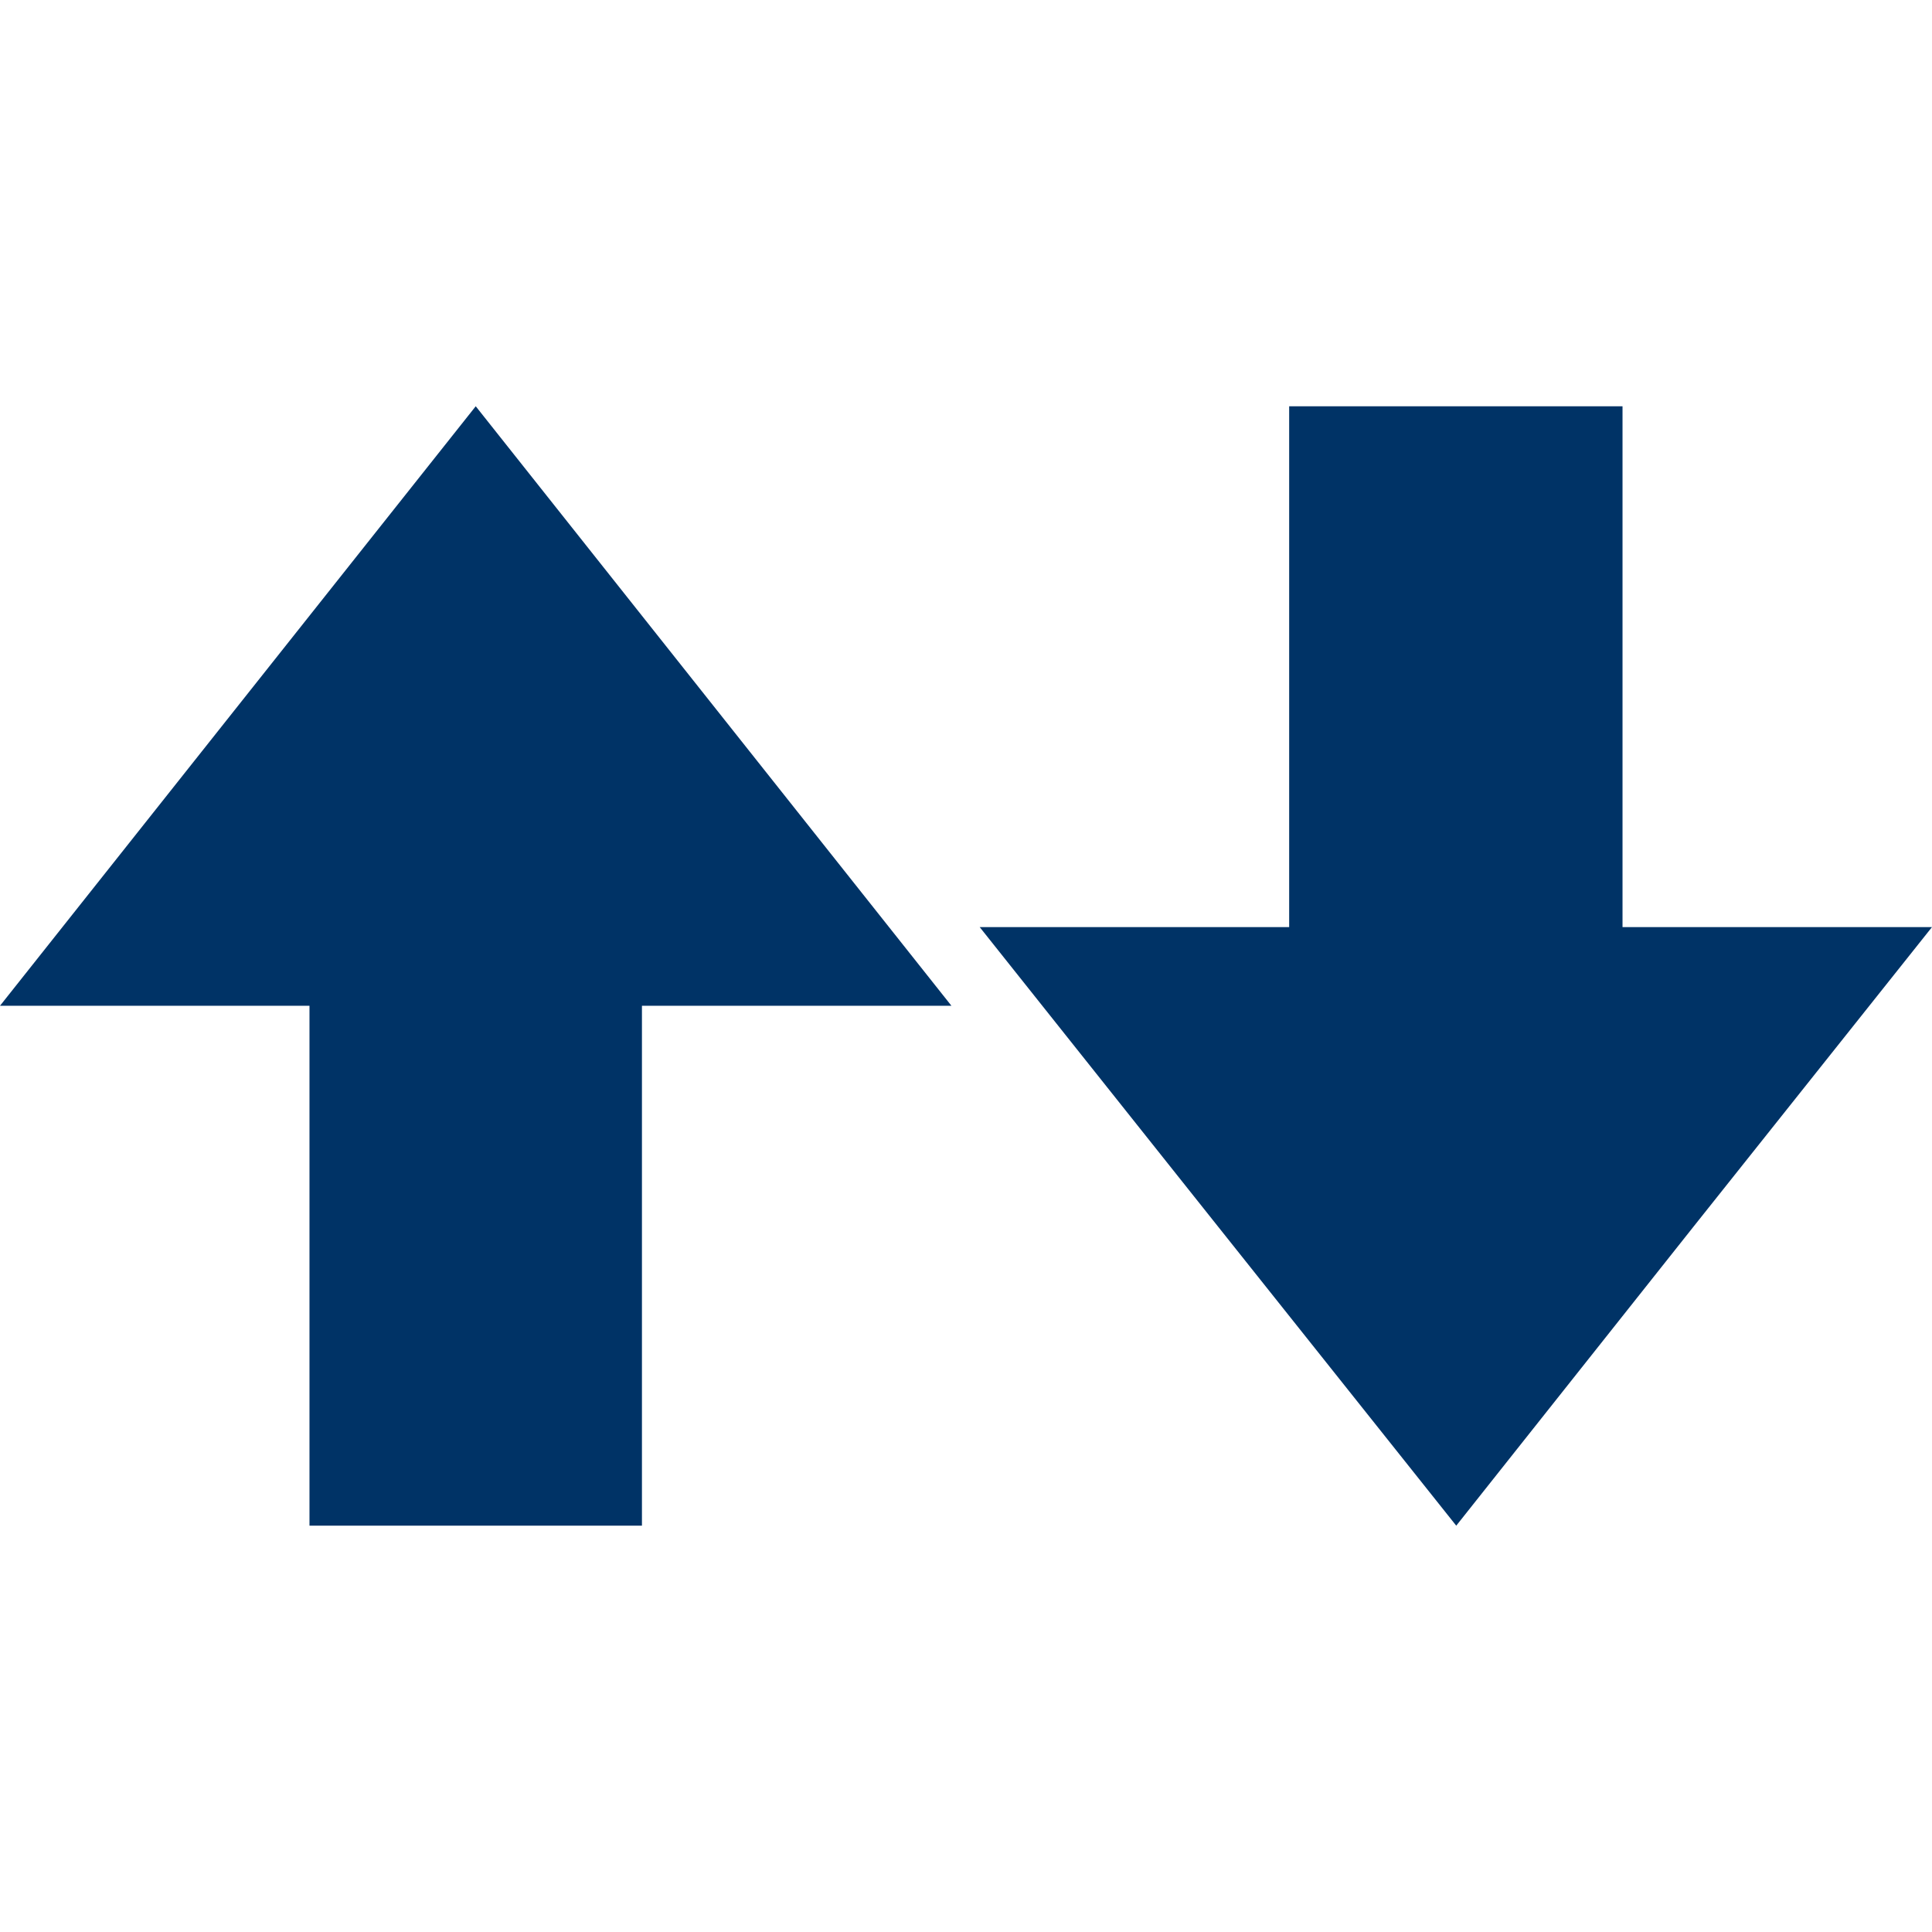 <?xml version="1.0" encoding="UTF-8" standalone="no"?>
<!-- Generator: Adobe Illustrator 15.0.0, SVG Export Plug-In . SVG Version: 6.00 Build 0)  -->

<svg
   xmlns:dc="http://purl.org/dc/elements/1.1/"
   xmlns:cc="http://creativecommons.org/ns#"
   xmlns:rdf="http://www.w3.org/1999/02/22-rdf-syntax-ns#"
   xmlns:svg="http://www.w3.org/2000/svg"
   xmlns="http://www.w3.org/2000/svg"
   xmlns:sodipodi="http://sodipodi.sourceforge.net/DTD/sodipodi-0.dtd"
   xmlns:inkscape="http://www.inkscape.org/namespaces/inkscape"
   version="1.1"
   id="Layer_1"
   x="0px"
   y="0px"
   width="48px"
   height="48px"
   viewBox="0 0 48 48"
   enable-background="new 0 0 48 48"
   xml:space="preserve"
   inkscape:version="0.48.2 r9819"
   sodipodi:docname="arrow_reg_forward.svg"><defs
   id="defs3801" /><sodipodi:namedview
   pagecolor="#ffffff"
   bordercolor="#666666"
   borderopacity="1"
   objecttolerance="10"
   gridtolerance="10"
   guidetolerance="10"
   inkscape:pageopacity="0"
   inkscape:pageshadow="2"
   inkscape:window-width="1021"
   inkscape:window-height="993"
   id="namedview3799"
   showgrid="false"
   inkscape:zoom="4.9166667"
   inkscape:cx="-13.19845"
   inkscape:cy="24"
   inkscape:window-x="22"
   inkscape:window-y="-1"
   inkscape:window-maximized="0"
   inkscape:current-layer="Layer_1" />

<path
   inkscape:connector-curvature="0"
   d="m 32.029,10.094 0,12.939 -7.689,0 5.909,7.425 5.931,7.447 5.909,-7.447 L 48,23.033 l -7.689,0 0,-12.939 -8.282,0 z m -20.21,0 L 5.909,17.541 0,24.988 l 7.689,0 0,12.917 8.26,0 0,-12.917 7.689,0 -5.909,-7.447 -5.909,-7.447 z"
   style="fill:#003366;fill-opacity:1;fill-rule:evenodd;stroke:none;display:inline"
   id="path5449"
   inkscape:export-filename="C:\Documents and Settings\jhernandez\Mis documentos\imagenCorp\iconos\iconos_jorge\ico_web\16_ordenar_azul.png"
   inkscape:export-xdpi="102.85714"
   inkscape:export-ydpi="102.85714" /></svg>